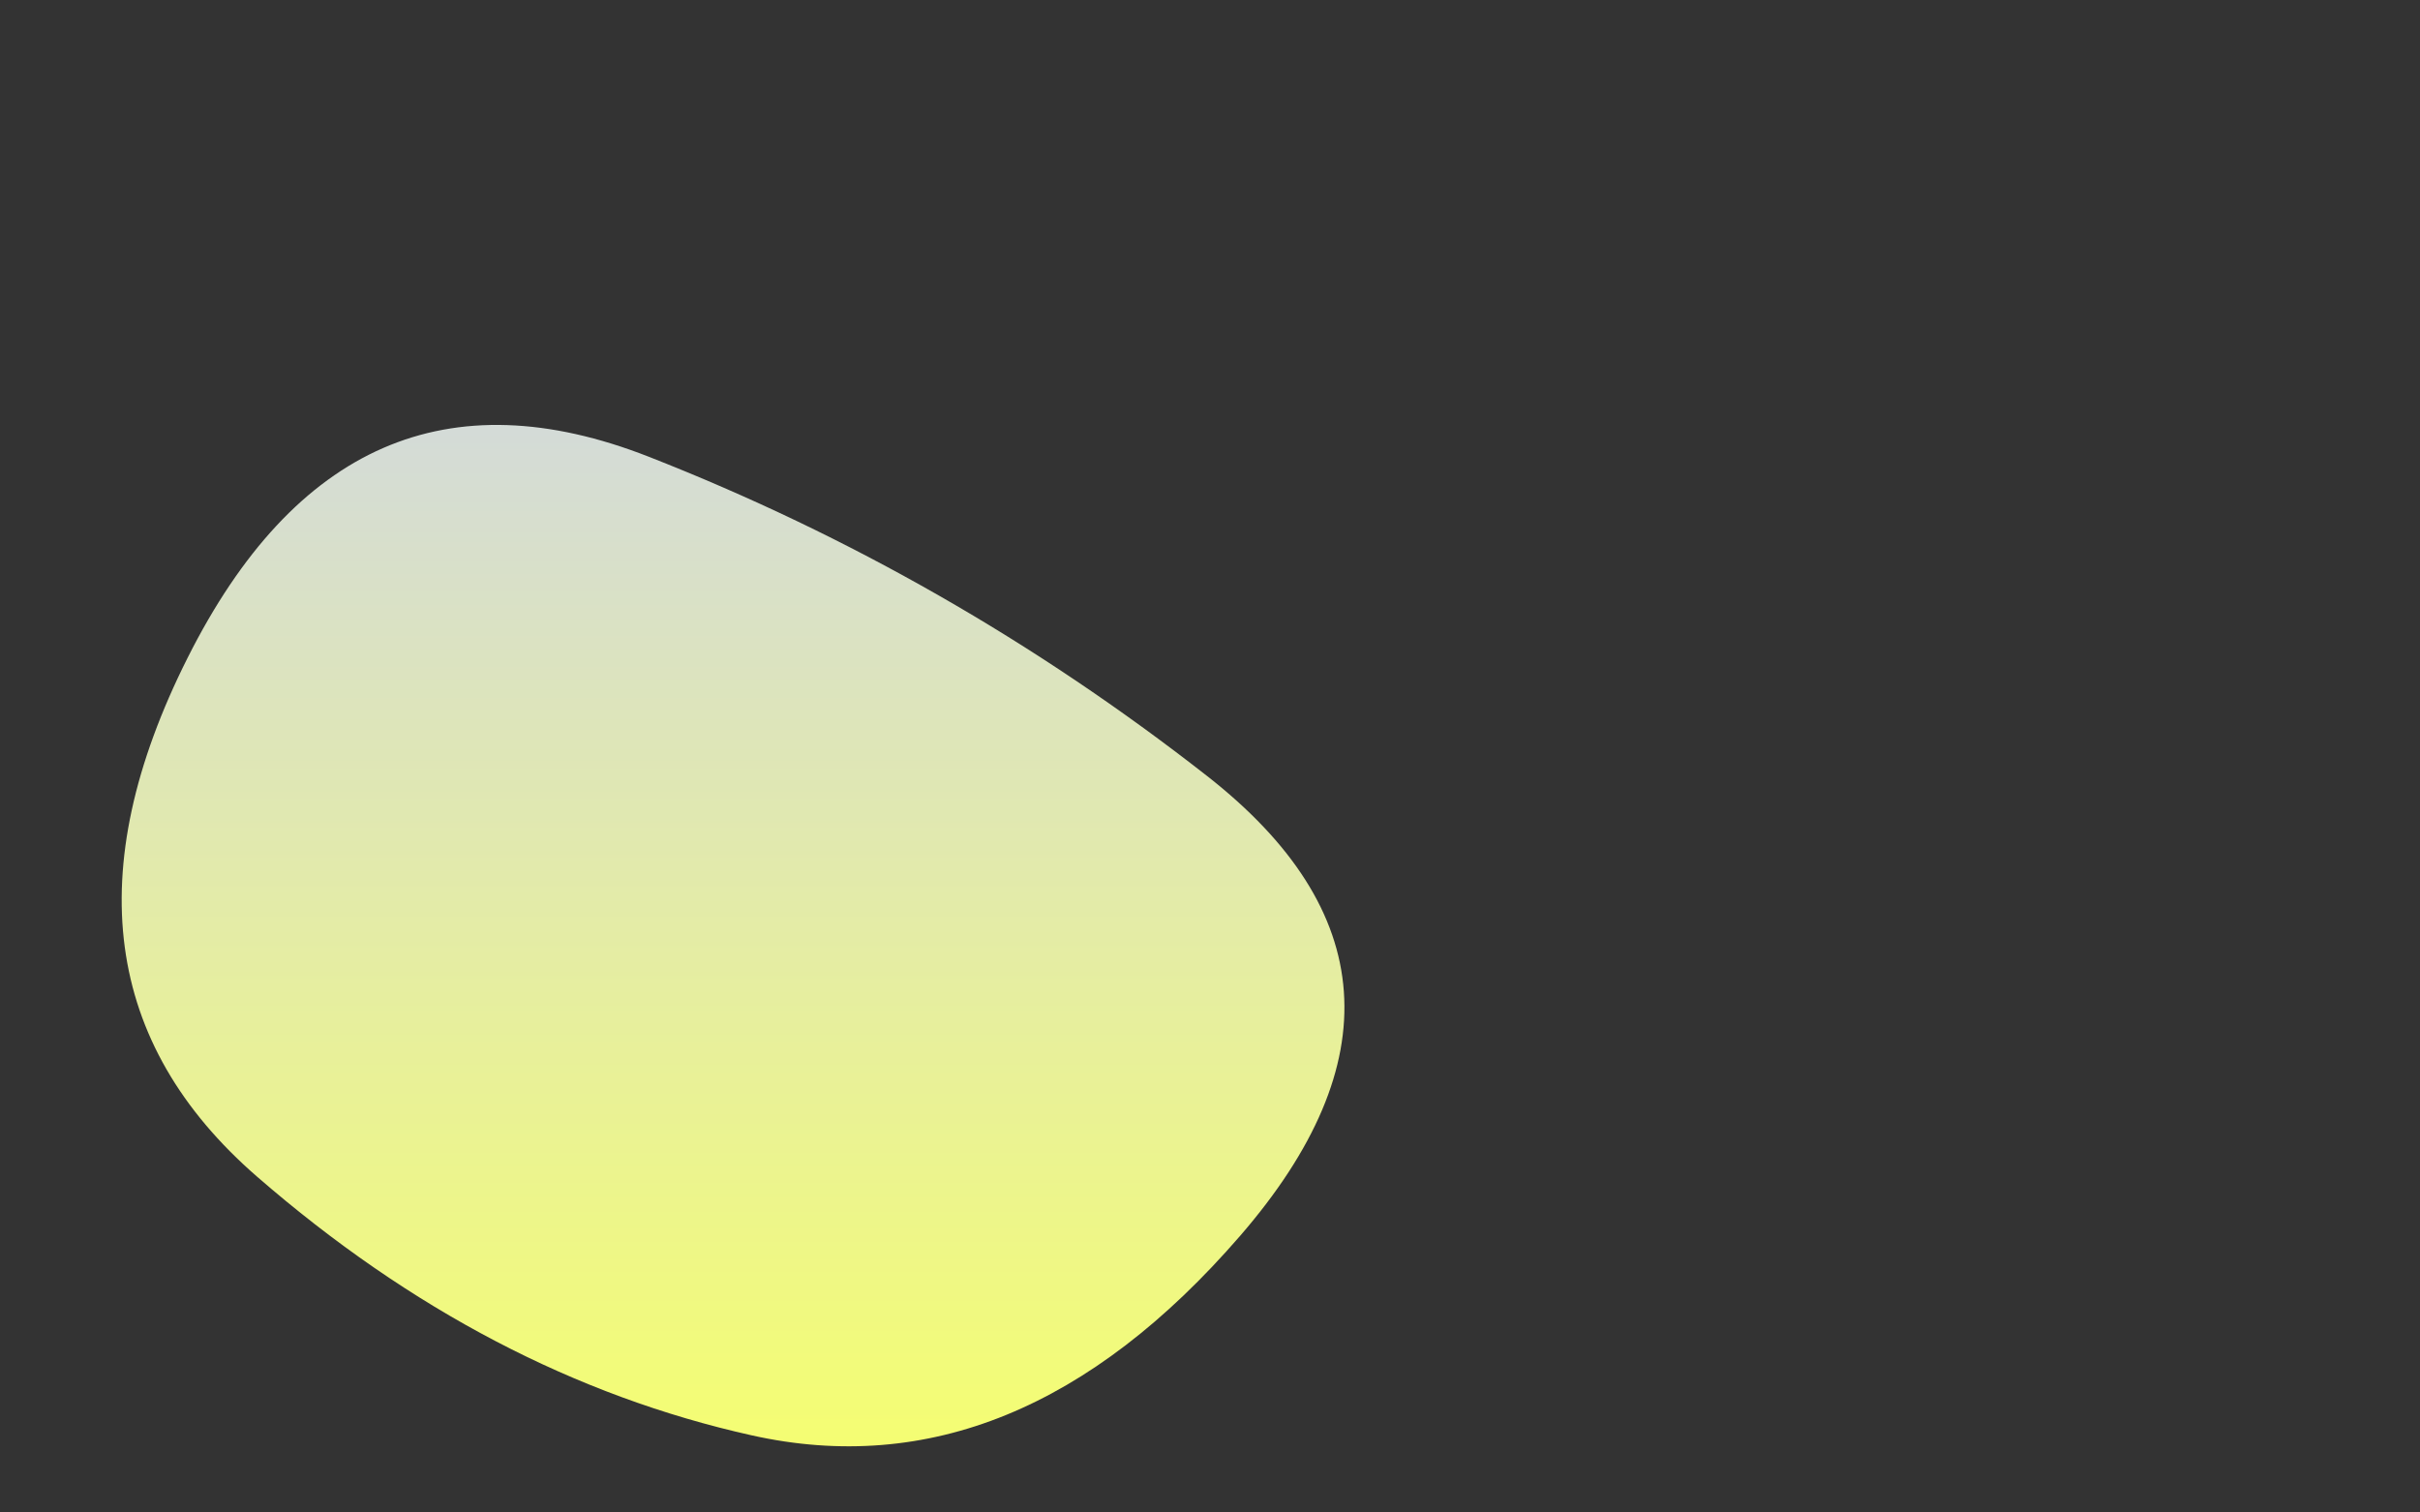 <svg viewBox="0 0 800 500" preserveAspectRatio="none" xmlns="http://www.w3.org/2000/svg" xmlns:xlink="http://www.w3.org/1999/xlink" width="100%" id="blobSvg">
  <rect x="0" y="0" width="800" height="500" fill="#333333" stroke="none"/>
  <g transform="translate(-13, 73)">
    <defs>
      <linearGradient id="gradient" x1="0%" y1="0%" x2="0%" y2="100%">
        <stop offset="0%" style="stop-color: rgb(209, 216, 224);"></stop>
        <stop offset="100%" style="stop-color: rgb(246, 255, 110);"></stop>
      </linearGradient>
    </defs>
    <path class="blob" d="M423,335.5Q349,421,261.5,401.5Q174,382,98,316Q22,250,75,144.5Q128,39,227.5,78Q327,117,412,183.5Q497,250,423,335.5Z" fill="url(#gradient)"></path>
  </g>
</svg>